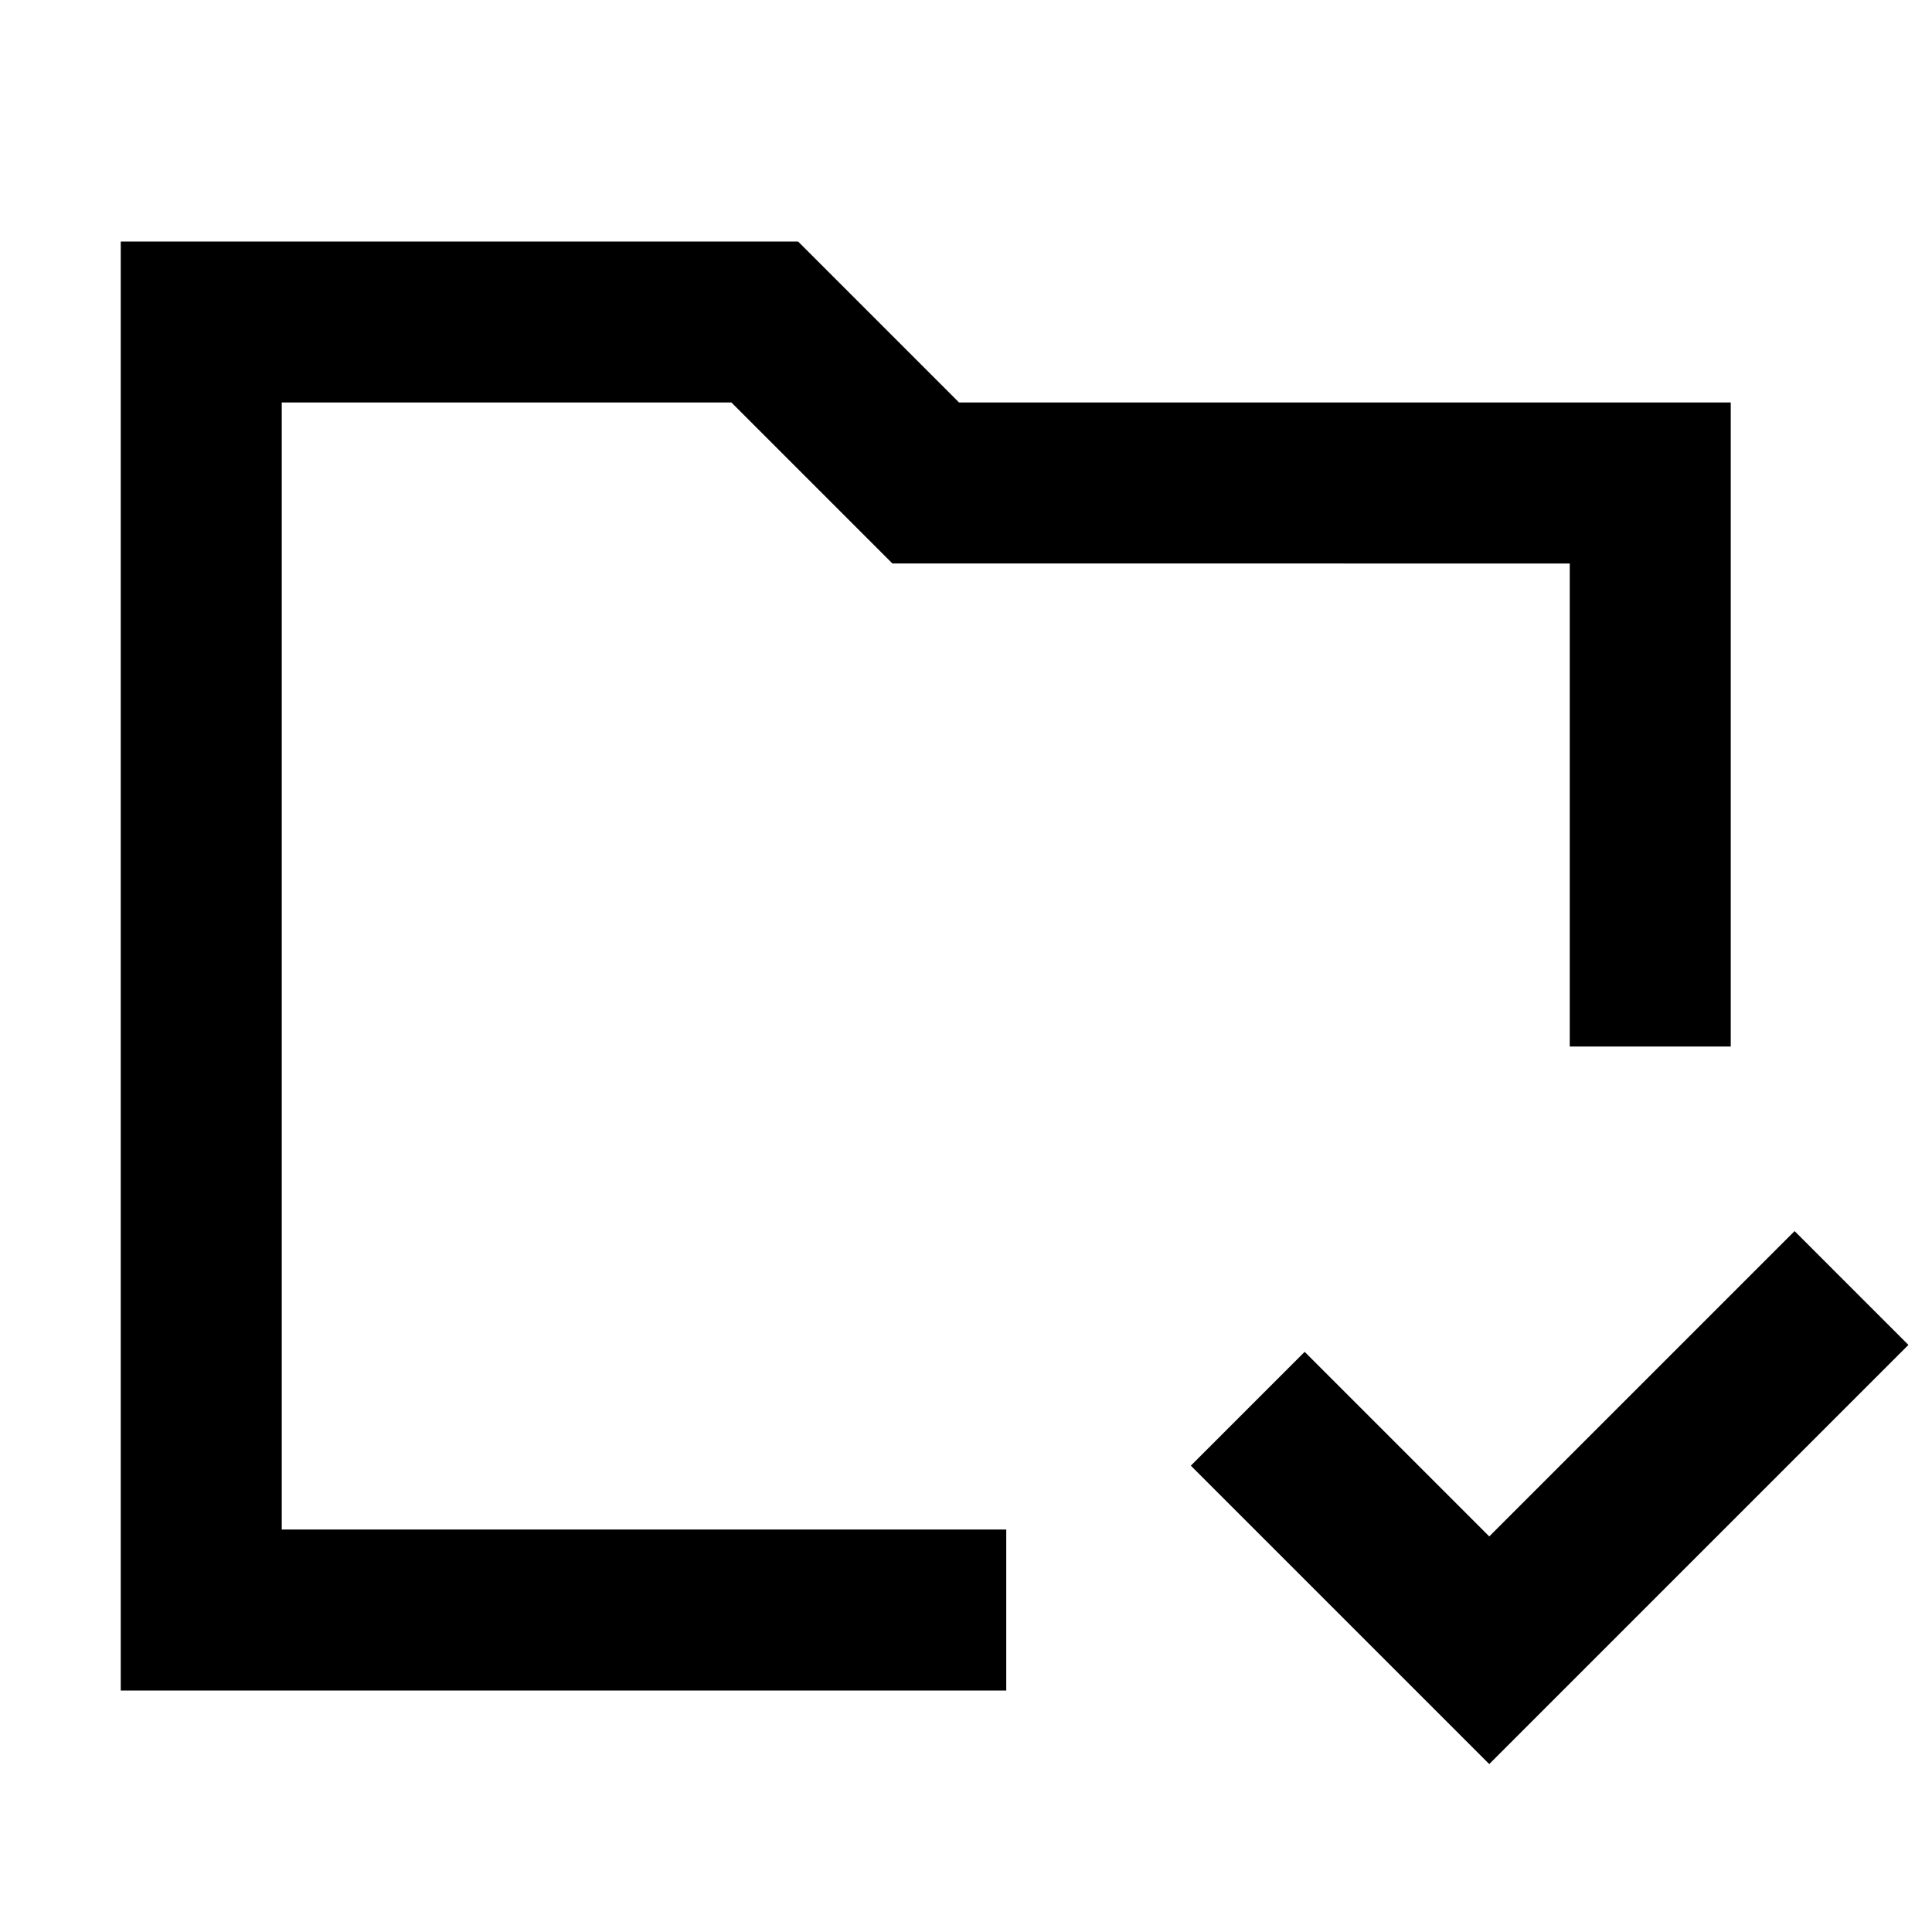 <svg xmlns="http://www.w3.org/2000/svg" width="24" height="24" fill="none">
  <path
    fill="currentColor"
    d="M9.914 3H1.5v18h11v-2h-9V5h5.586l2 2H19.5v6h2V5h-9.586z"
  />
  <path
    fill="currentColor"
    d="m18.5 21.914 5.207-5.207-1.414-1.414-3.793 3.793-2.293-2.293-1.414 1.414z"
  />
</svg>
